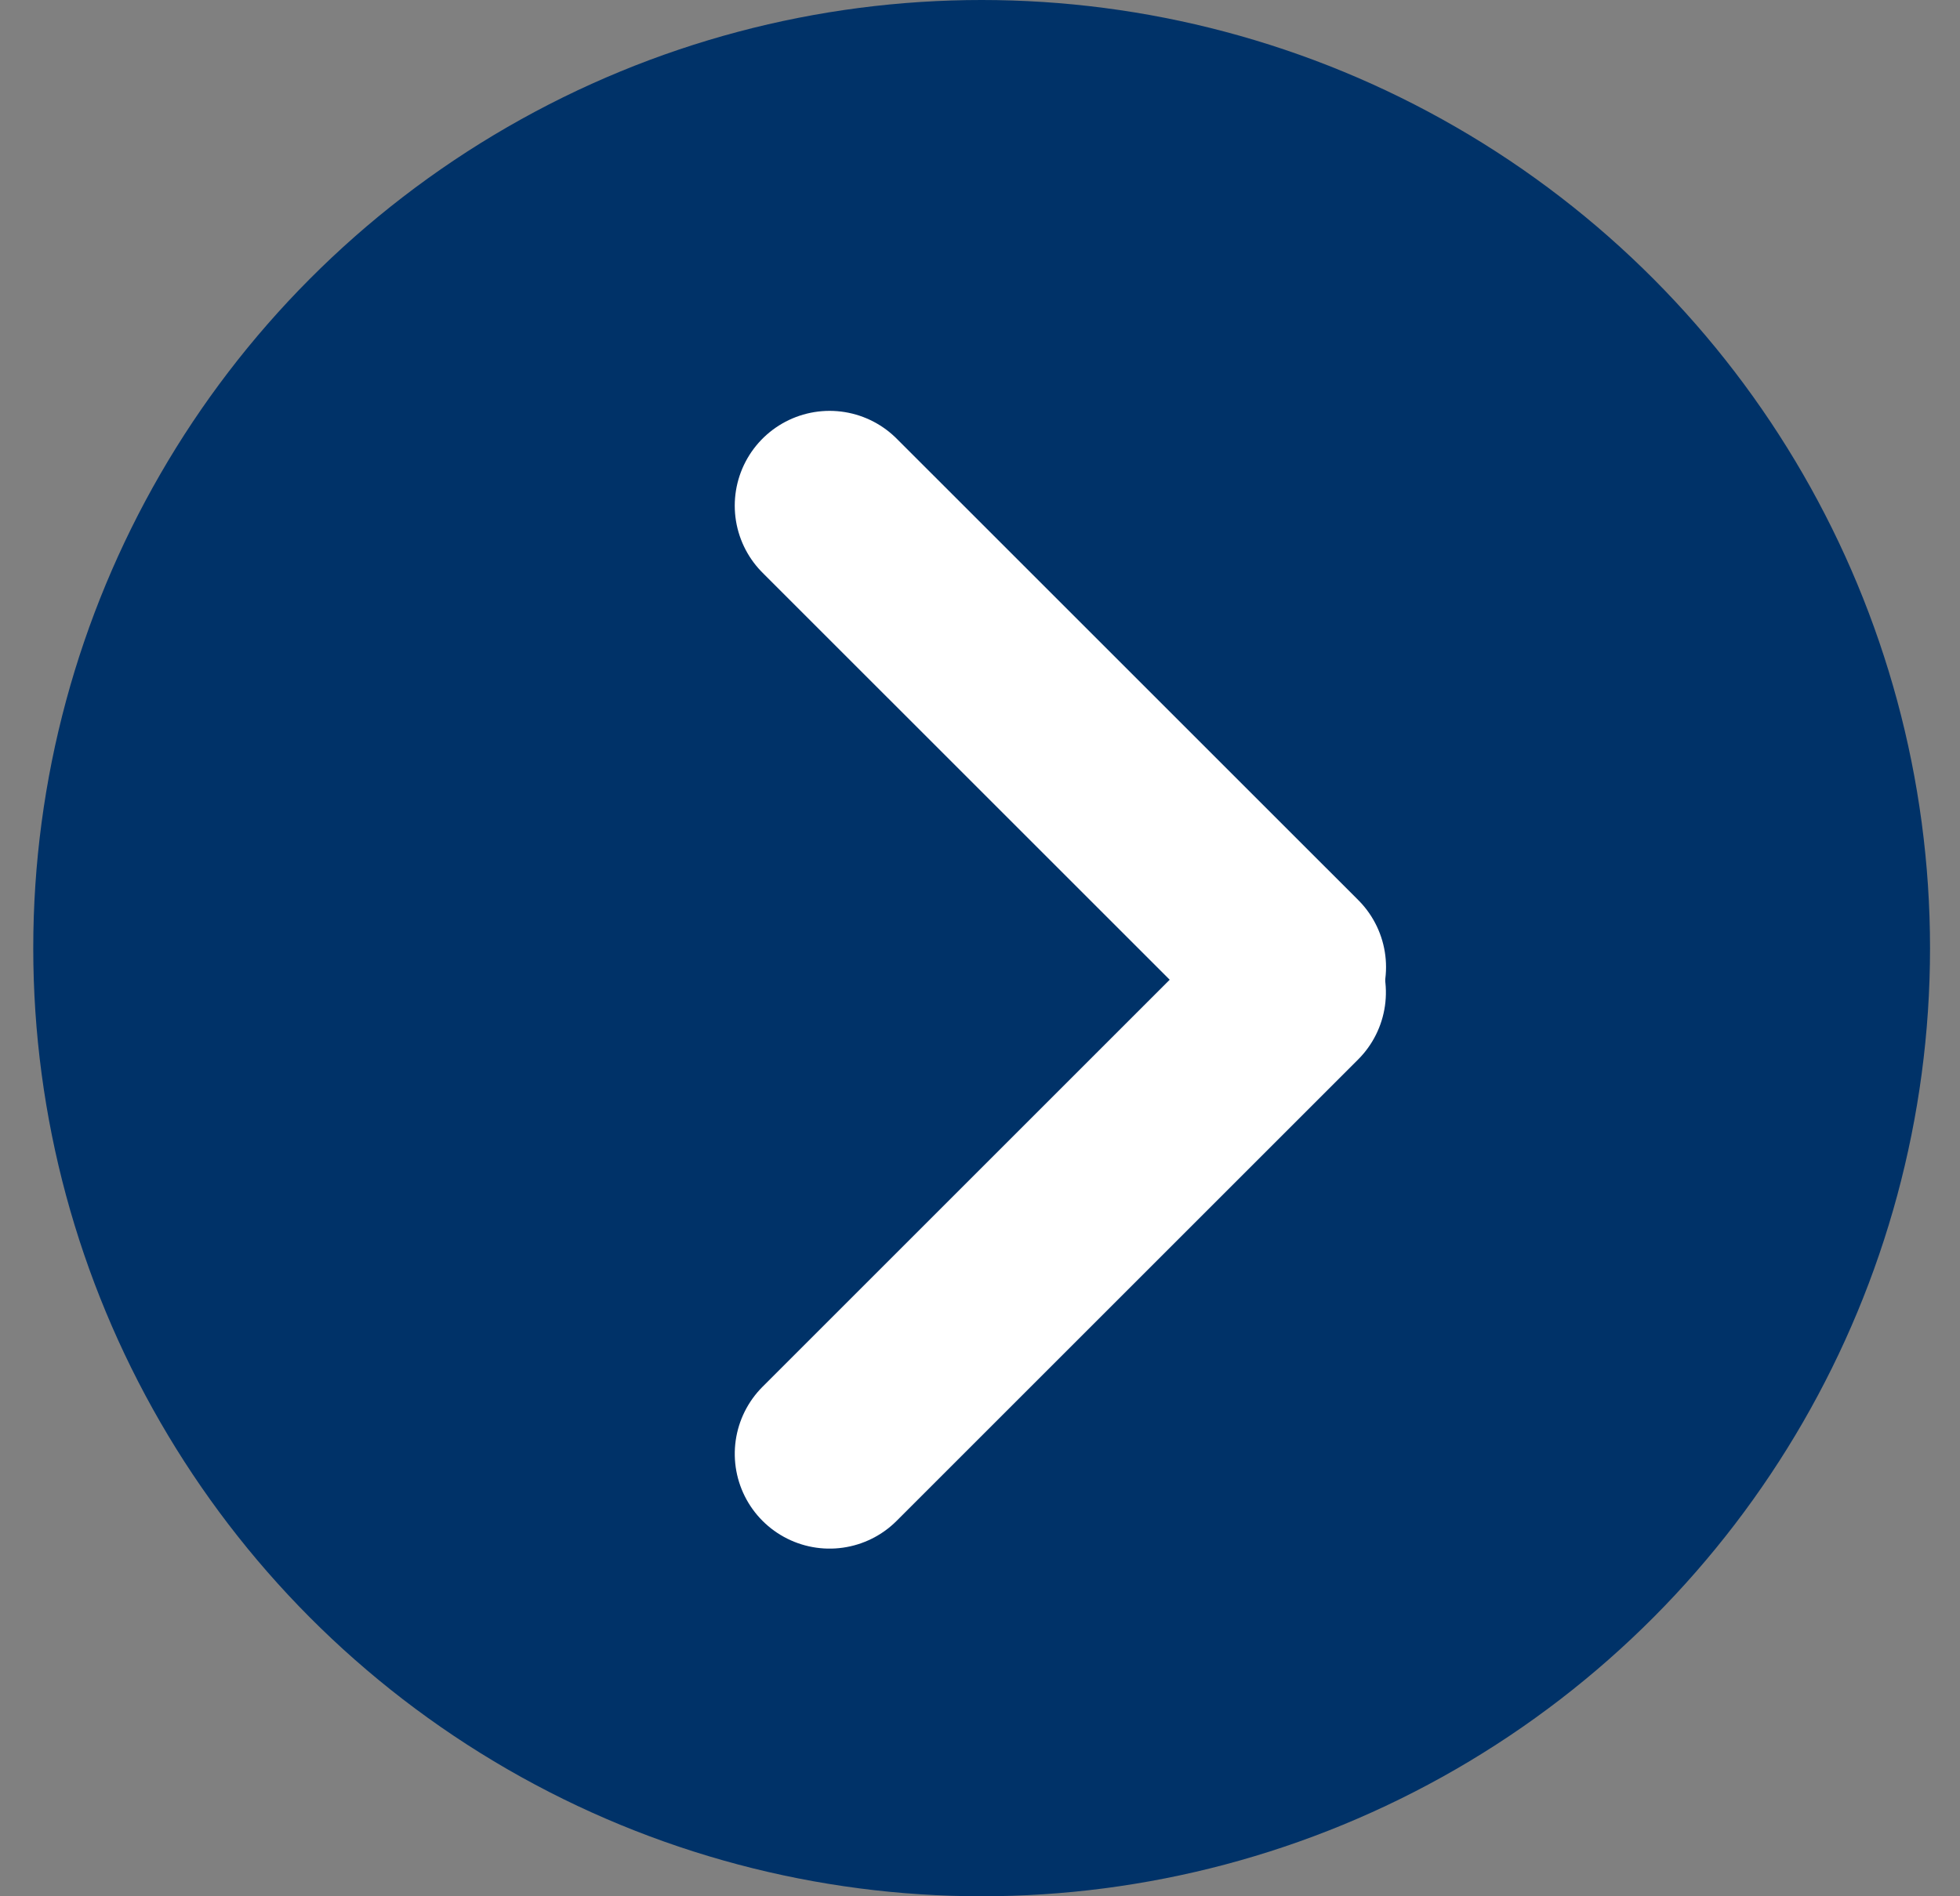 <svg width="31" height="30" viewBox="0 0 31 30" fill="none" xmlns="http://www.w3.org/2000/svg">
<rect x="0" y="0" width="31" height="30" fill="#808080" stroke="none"/>
<line x1="12.022" y1="7" x2="20.668" y2="15.646" stroke="white" stroke-width="3" stroke-linecap="round"/>
<line x1="1.5" y1="-1.5" x2="13.727" y2="-1.5" transform="matrix(0.707 -0.707 -0.707 -0.707 9.901 25.142)" stroke="white" stroke-width="3" stroke-linecap="round"/>
<circle cx="15.526" cy="15" r="15" fill="#003268"/>
<line x1="13.121" y1="8" x2="20.422" y2="15.3" stroke="white" stroke-width="3" stroke-linecap="round"/>
<line x1="1.5" y1="-1.5" x2="11.824" y2="-1.5" transform="matrix(0.707 -0.707 -0.707 -0.707 11 23)" stroke="white" stroke-width="3" stroke-linecap="round"/>
</svg>
